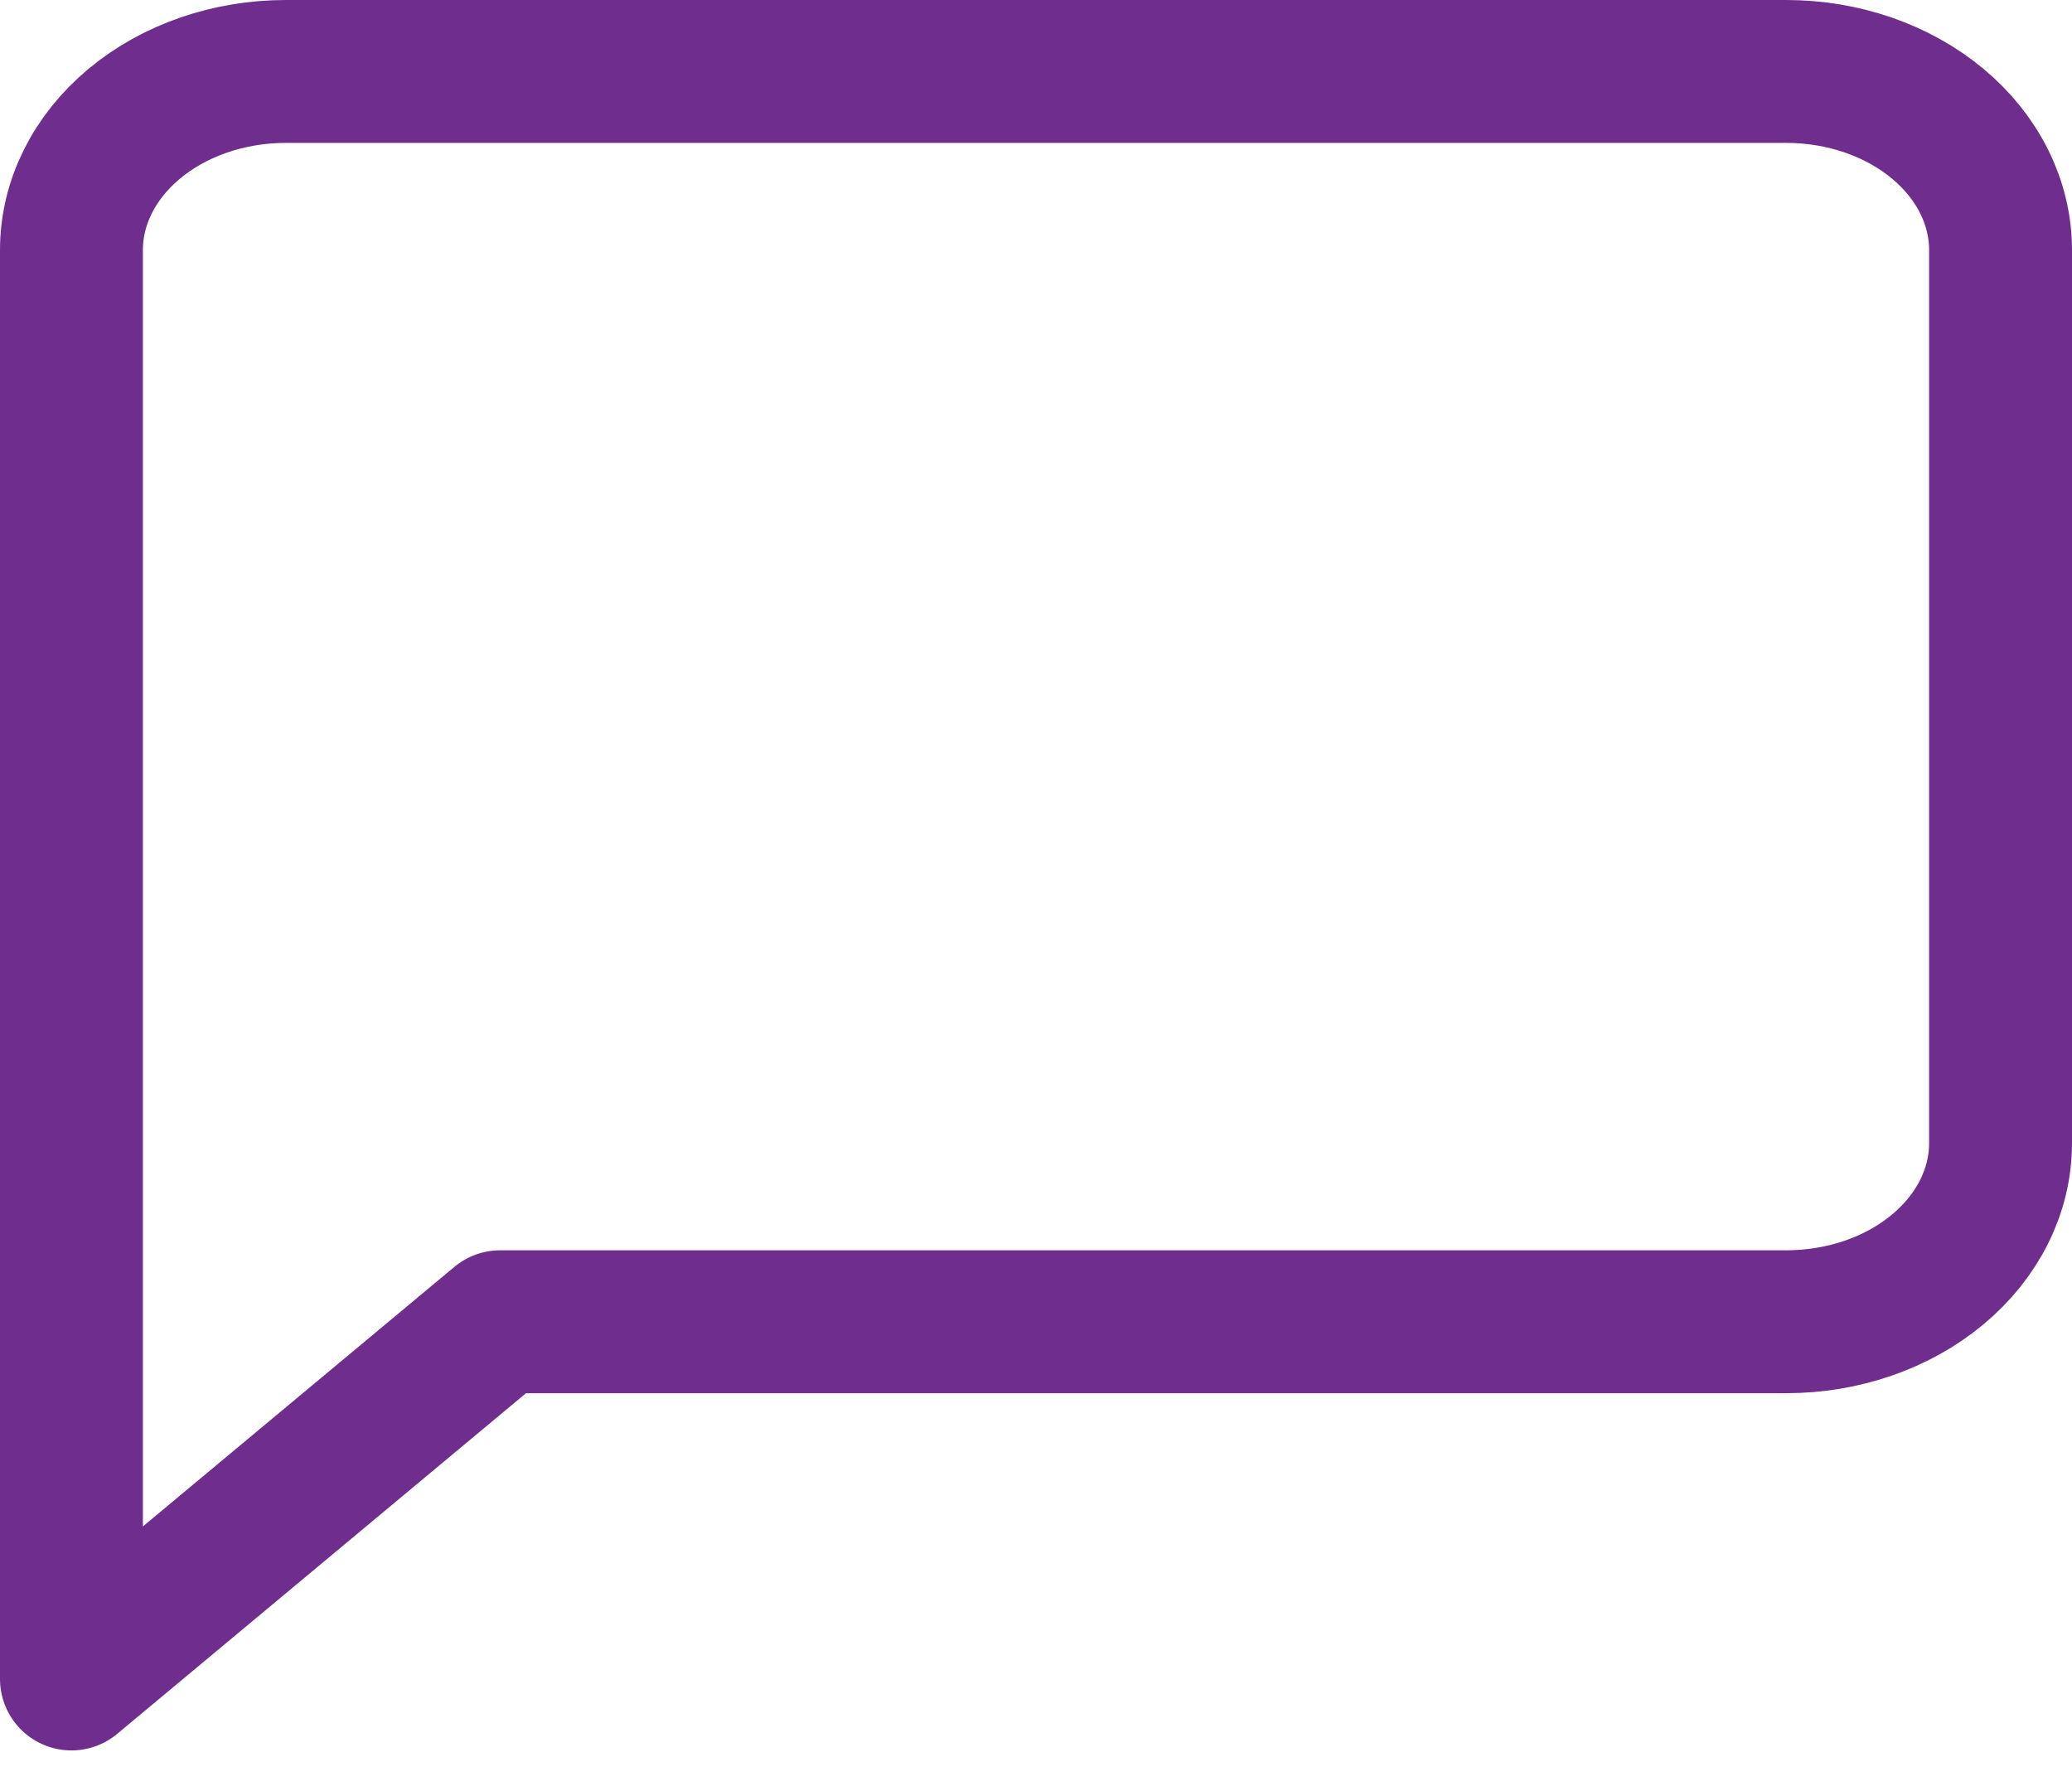 <svg width="29" height="25" viewBox="0 0 29 25" fill="none" xmlns="http://www.w3.org/2000/svg">
<path d="M28 16C28 16.663 27.684 17.299 27.121 17.768C26.559 18.237 25.796 18.5 25 18.5H7L1 23.5V3.5C1 2.837 1.316 2.201 1.879 1.732C2.441 1.263 3.204 1 4 1H25C25.796 1 26.559 1.263 27.121 1.732C27.684 2.201 28 2.837 28 3.5V16Z" stroke="#6F2D8D" stroke-width="2" stroke-linecap="round" stroke-linejoin="round"/>
</svg>
